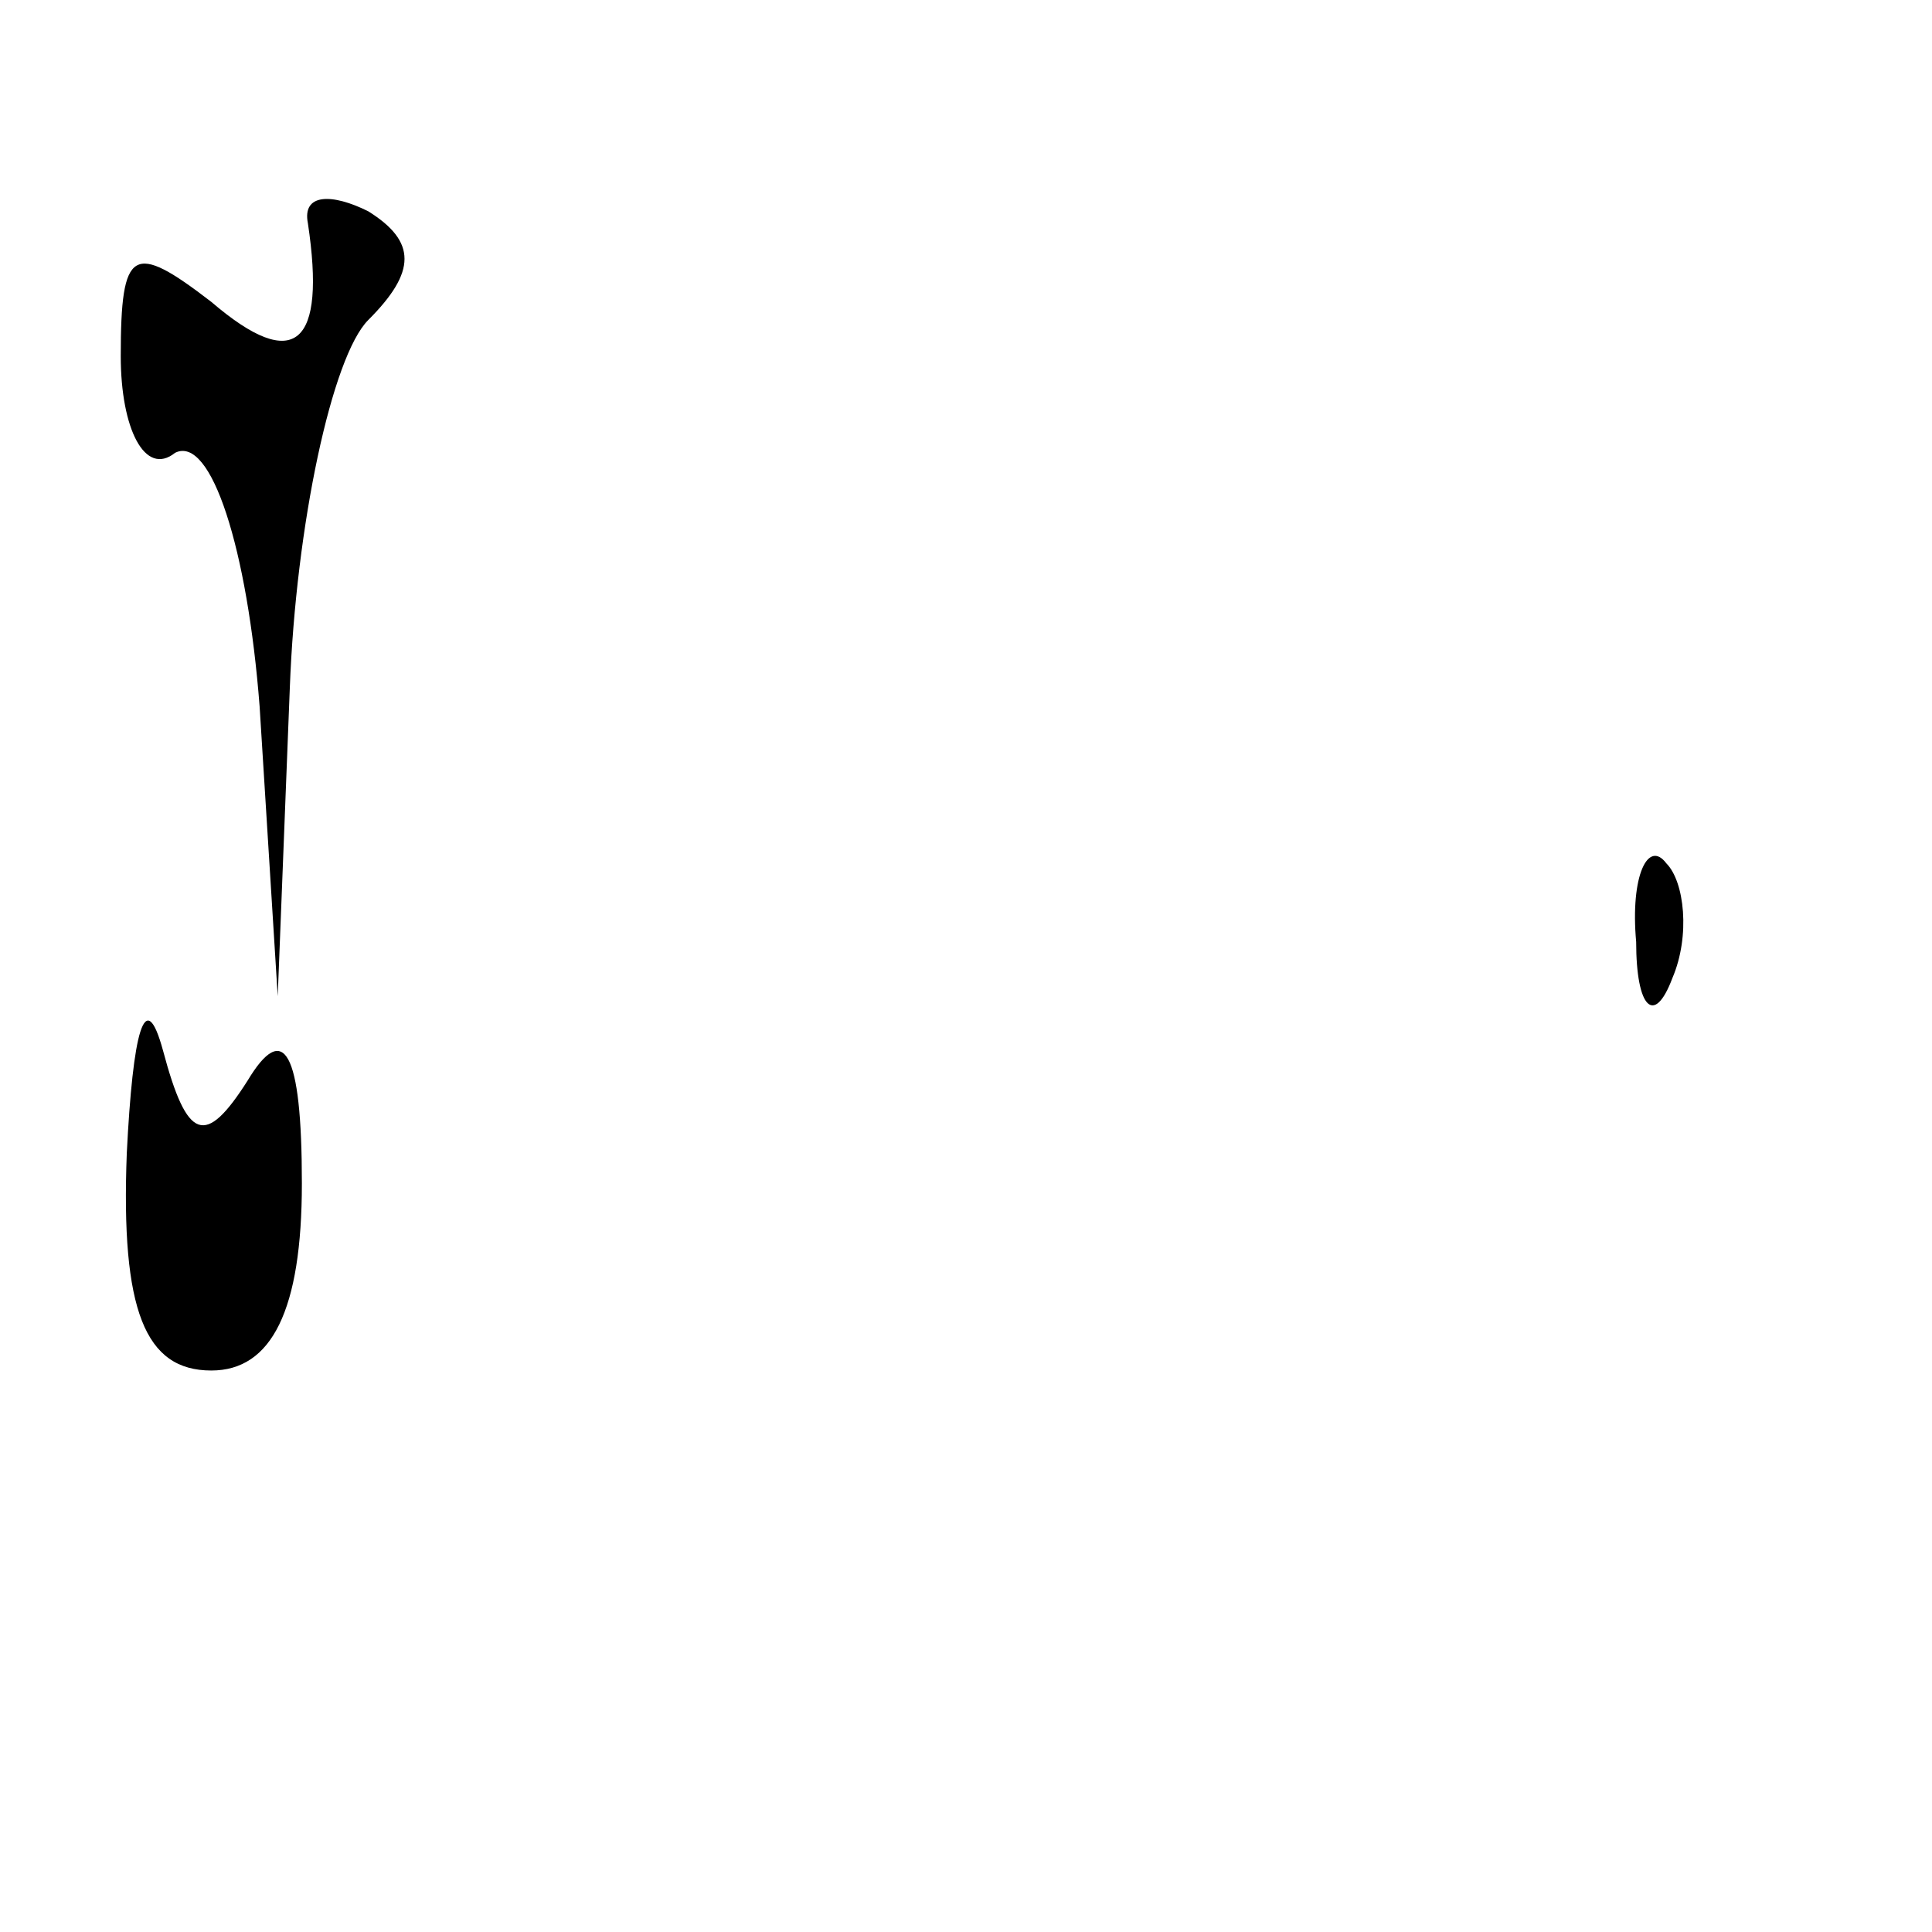 <?xml version="1.0" standalone="no"?>
<!DOCTYPE svg PUBLIC "-//W3C//DTD SVG 20010904//EN"
 "http://www.w3.org/TR/2001/REC-SVG-20010904/DTD/svg10.dtd">
<svg version="1.0" xmlns="http://www.w3.org/2000/svg"
 width="32pt" height="32pt" viewBox="0 0 32 32"
 preserveAspectRatio="xMidYMid meet">
<g transform="translate(0,32) scale(0.1,-0.1)"
fill="#000000" stroke="none">
<path fill="#000000" stroke="none" d="M51 283 c3 -20 -2 -25 -16 -13 -13 10
-15 9 -15 -9 0 -12 4 -20 9 -16 6 3 12 -16 14 -42 l3 -48 2 51 c1 27 7 55 13
61 8 8 8 13 0 18 -6 3 -11 3 -10 -2z"/>
<path fill="#000000" stroke="none" d="M271 164 c0 -11 3 -14 6 -6 3 7 2 16
-1 19 -3 4 -6 -2 -5 -13z"/>
<path fill="#000000" stroke="none" d="M21 129 c-1 -26 3 -36 14 -36 10 0 15
10 15 31 0 22 -3 27 -9 17 -7 -11 -10 -10 -14 5 -3 11 -5 3 -6 -17z"/>
</g>
</svg>
